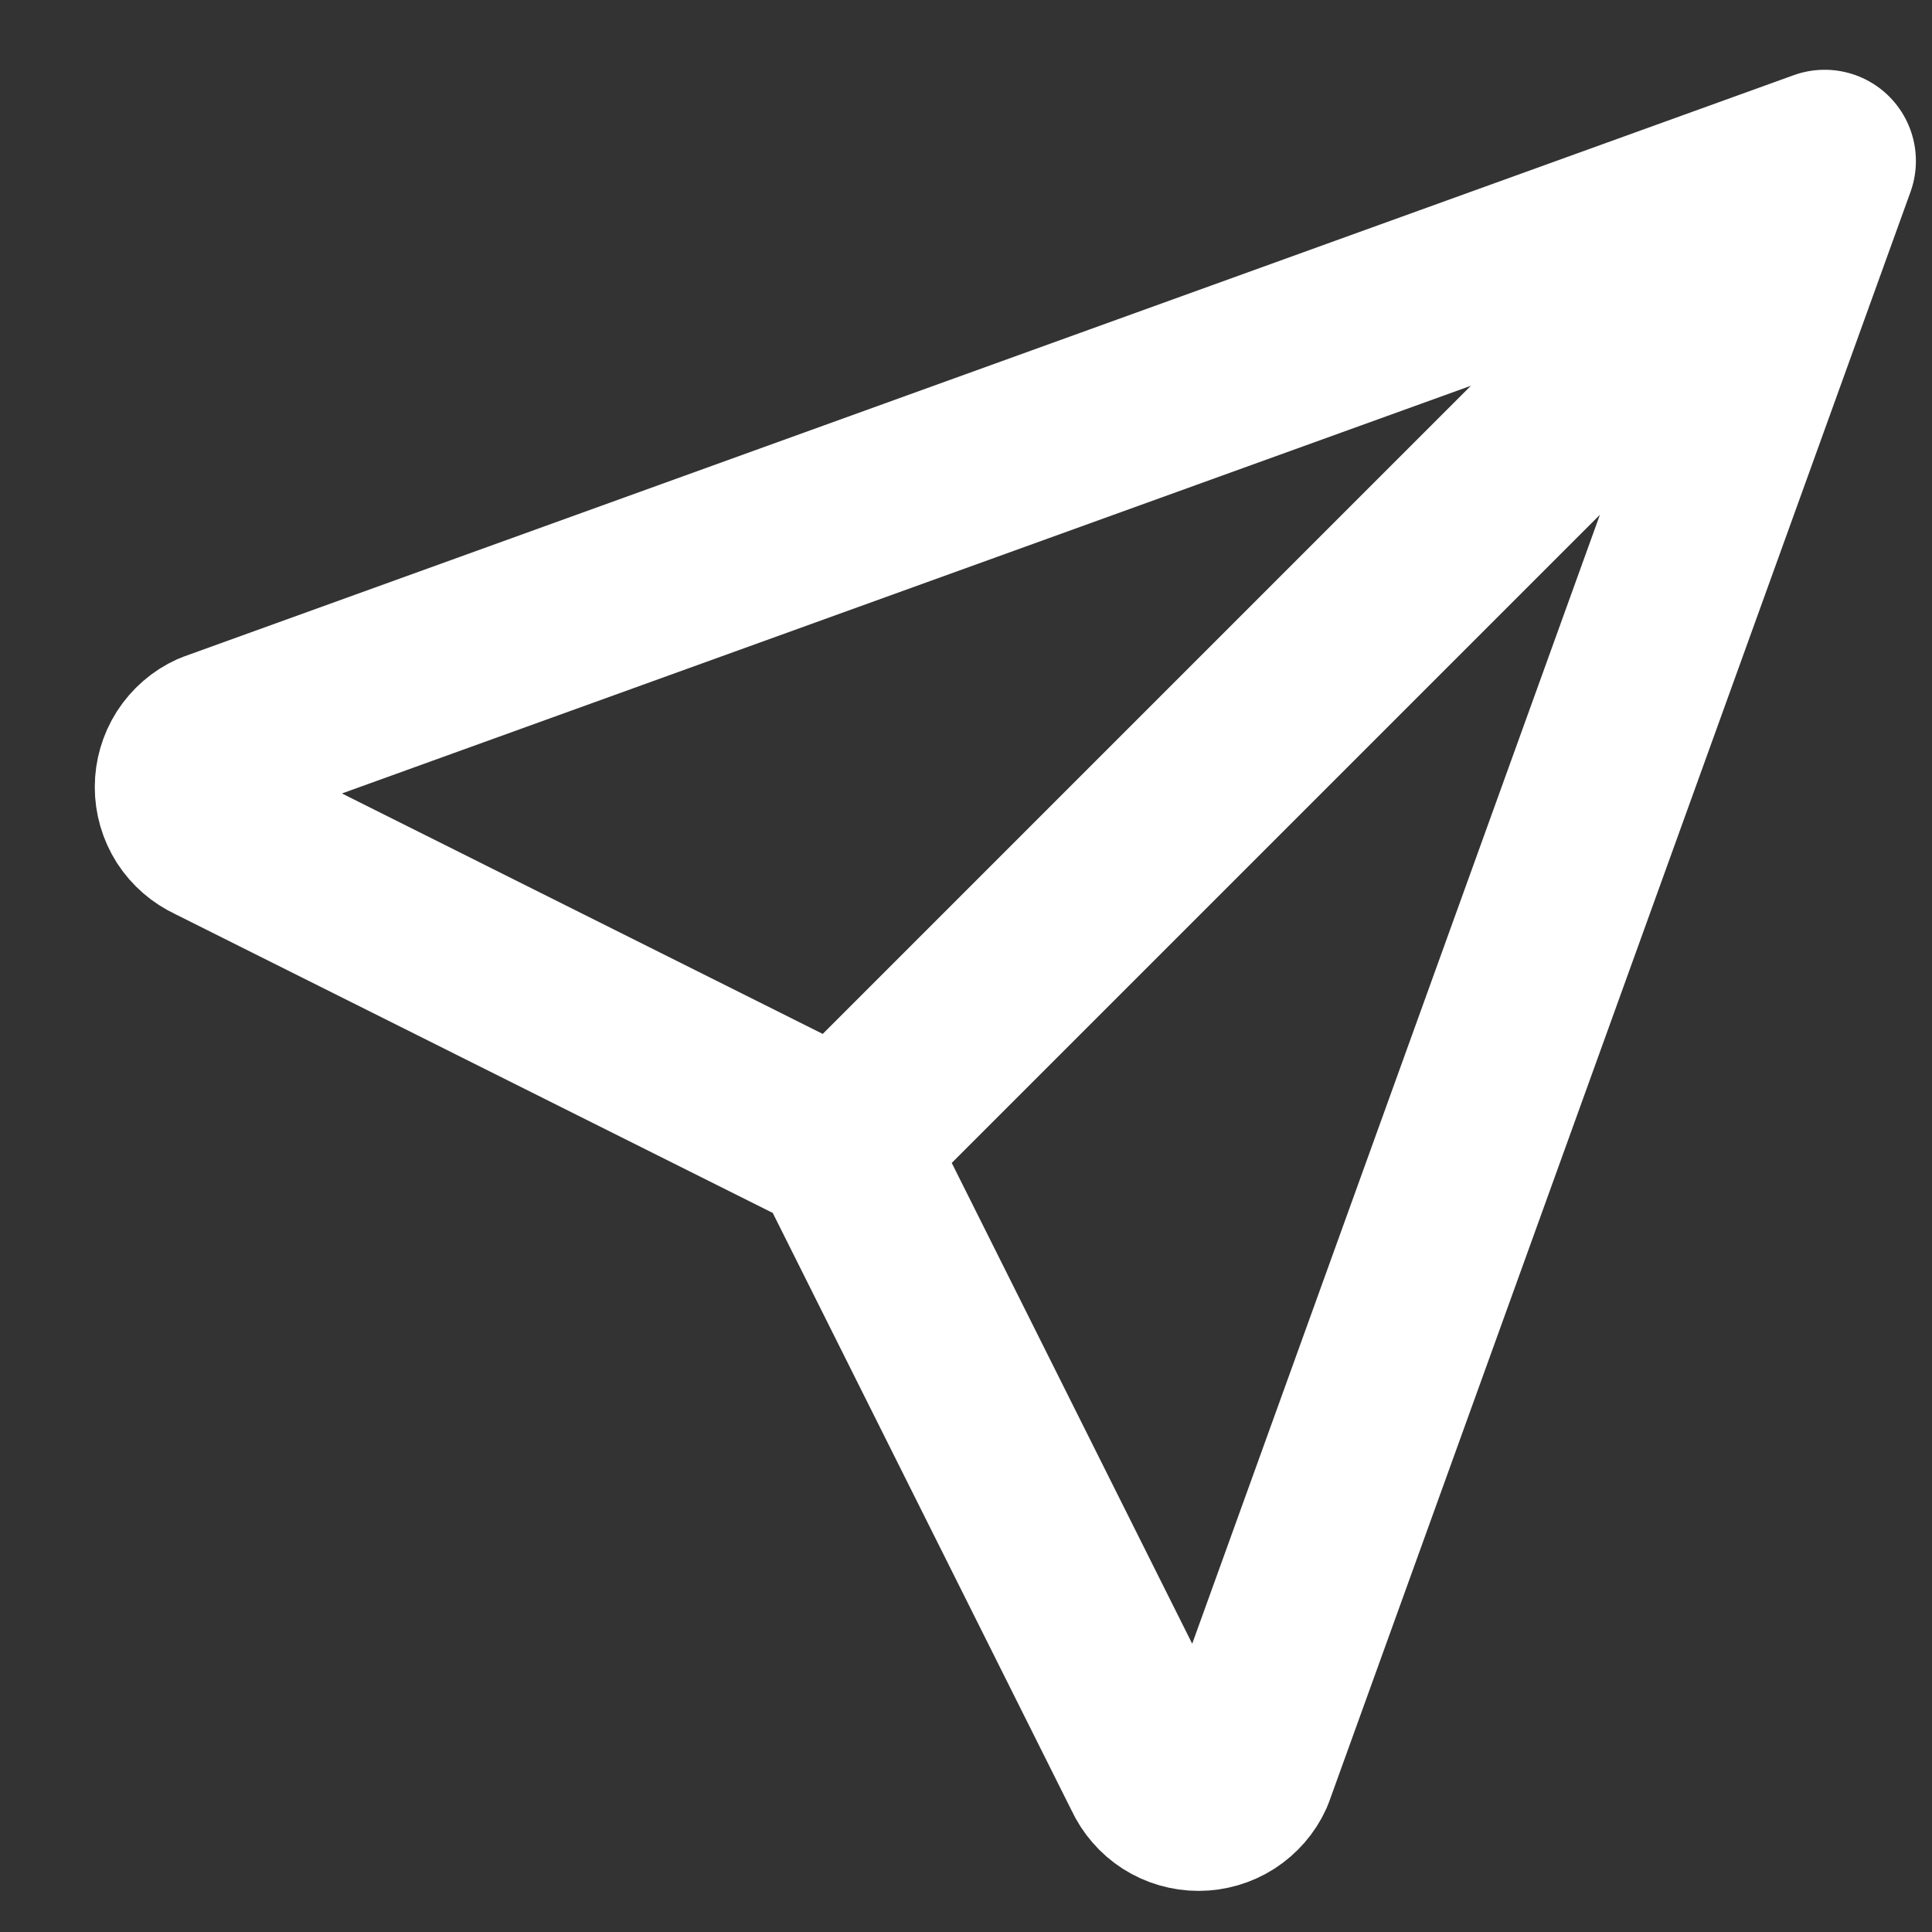 <svg width="18" height="18" viewBox="0 0 18 18" fill="none" xmlns="http://www.w3.org/2000/svg">
<rect x="0" y="0" width="18" height="18" fill="#333333" stroke="none"/>
<path d="M7.833 10.667L17 1.5M7.833 10.667L10.75 16.5C10.787 16.58 10.845 16.647 10.919 16.695C10.993 16.742 11.079 16.767 11.167 16.767C11.254 16.767 11.34 16.742 11.414 16.695C11.488 16.647 11.547 16.58 11.583 16.5L17 1.5M7.833 10.667L2 7.75C1.92 7.713 1.853 7.655 1.805 7.581C1.758 7.507 1.733 7.421 1.733 7.333C1.733 7.246 1.758 7.16 1.805 7.086C1.853 7.012 1.92 6.953 2 6.917L17 1.5" stroke="white" stroke-width="1.7" stroke-linecap="round" stroke-linejoin="round"/>
</svg>
